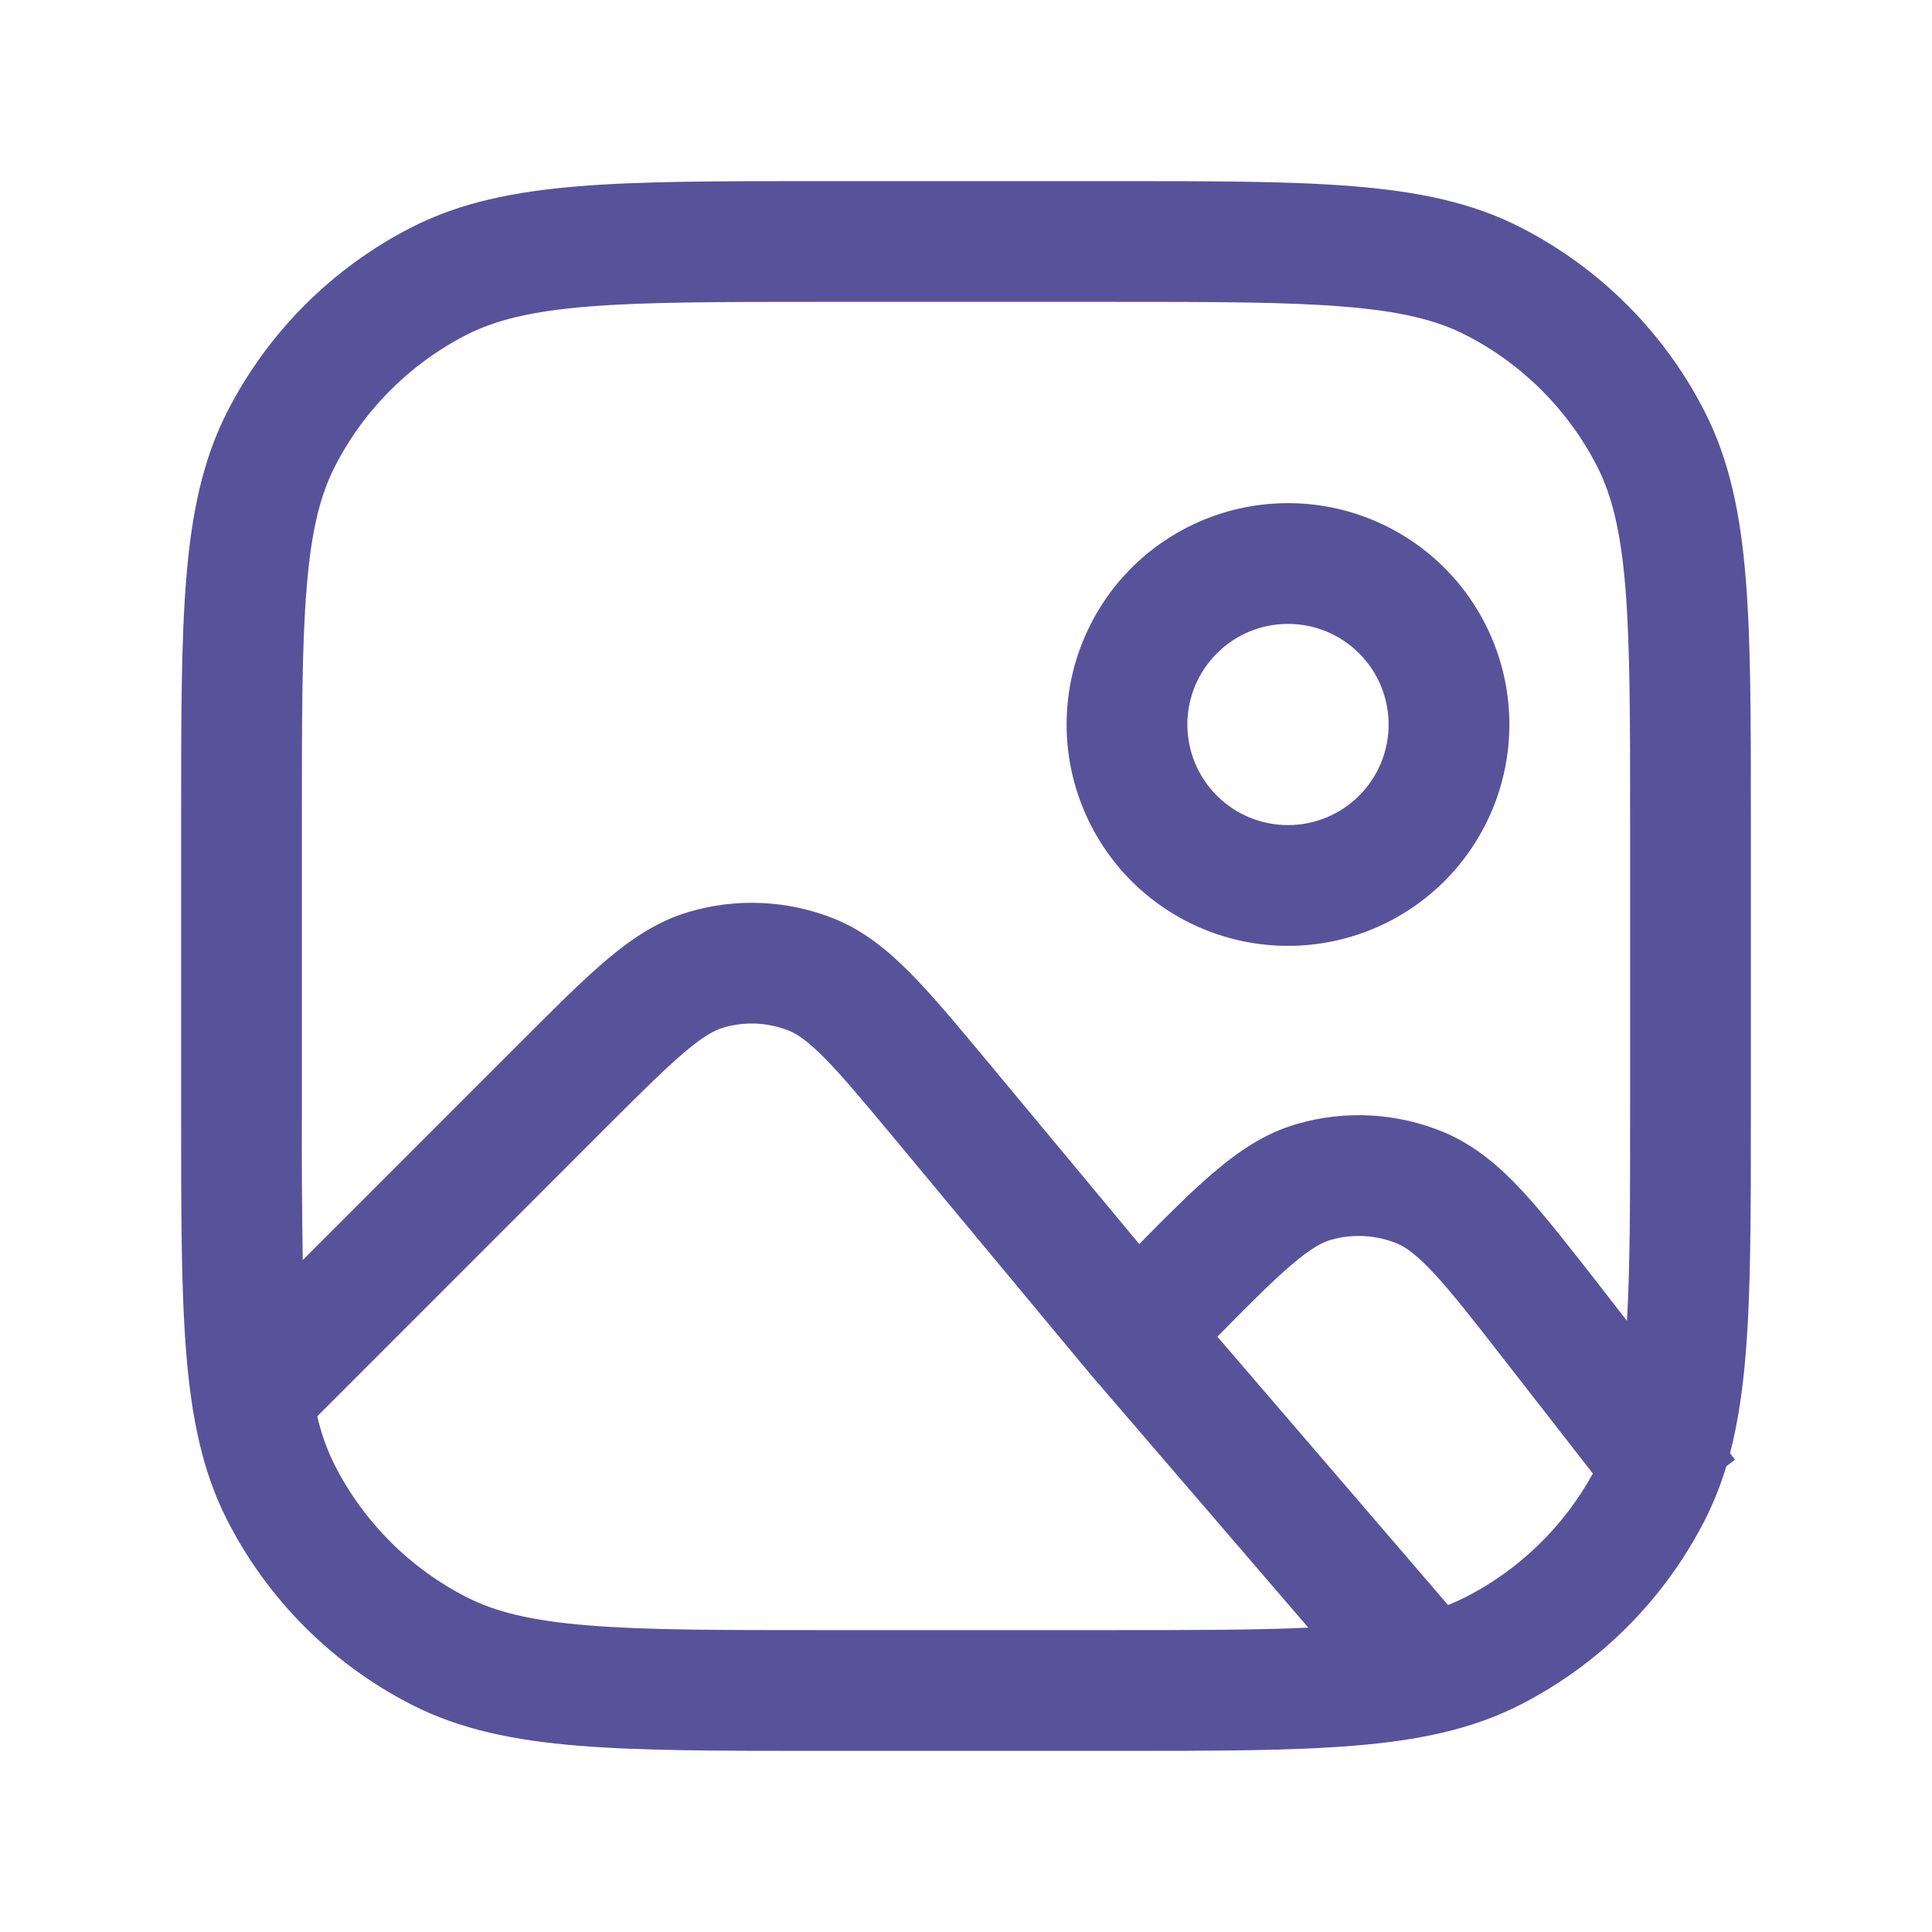 <svg width="28" height="28" viewBox="0 0 28 28" fill="none" xmlns="http://www.w3.org/2000/svg">
<path fill-rule="evenodd" clip-rule="evenodd" d="M11.861 2.625H16.139C17.576 2.625 18.709 2.625 19.62 2.7C20.549 2.776 21.326 2.933 22.031 3.292C23.184 3.88 24.121 4.817 24.708 5.97C25.067 6.675 25.224 7.452 25.3 8.38C25.375 9.291 25.375 10.424 25.375 11.861V16.139C25.375 17.576 25.375 18.709 25.3 19.62C25.257 20.144 25.188 20.619 25.073 21.061L25.145 21.154L25.019 21.251C24.939 21.519 24.834 21.78 24.708 22.03C24.12 23.183 23.183 24.12 22.03 24.708C21.326 25.067 20.549 25.224 19.62 25.3C18.709 25.375 17.576 25.375 16.139 25.375H11.861C10.424 25.375 9.291 25.375 8.38 25.3C7.452 25.224 6.675 25.067 5.97 24.708C4.817 24.12 3.88 23.183 3.292 22.03C2.933 21.326 2.776 20.549 2.7 19.62C2.625 18.709 2.625 17.576 2.625 16.139V11.861C2.625 10.424 2.625 9.291 2.7 8.38C2.776 7.452 2.933 6.675 3.292 5.97C3.88 4.817 4.817 3.88 5.97 3.292C6.675 2.933 7.452 2.776 8.38 2.7C9.291 2.625 10.424 2.625 11.861 2.625ZM23.625 16.1C23.625 17.393 23.625 18.363 23.579 19.143L23.206 18.662L23.183 18.632C22.749 18.076 22.391 17.616 22.069 17.267C21.735 16.907 21.38 16.602 20.935 16.413C20.257 16.128 19.501 16.084 18.795 16.29C18.329 16.424 17.943 16.689 17.57 17.009C17.261 17.274 16.914 17.619 16.511 18.03L14.342 15.421L14.319 15.393C13.884 14.871 13.525 14.439 13.202 14.111C12.868 13.773 12.516 13.484 12.079 13.31C11.412 13.046 10.675 13.012 9.987 13.215C9.535 13.348 9.158 13.601 8.794 13.909C8.444 14.204 8.045 14.603 7.566 15.083L7.54 15.108L4.388 18.261C4.376 17.541 4.372 16.82 4.375 16.1V11.9C4.375 10.416 4.375 9.354 4.444 8.523C4.51 7.701 4.639 7.181 4.852 6.764C5.271 5.941 5.941 5.271 6.764 4.851C7.181 4.639 7.701 4.51 8.523 4.443C9.354 4.376 10.416 4.375 11.9 4.375H16.1C17.584 4.375 18.646 4.375 19.476 4.444C20.298 4.51 20.818 4.639 21.236 4.852C22.059 5.271 22.729 5.941 23.149 6.764C23.361 7.181 23.49 7.701 23.557 8.523C23.624 9.354 23.625 10.416 23.625 11.9V16.1ZM4.852 21.236C4.739 21.01 4.654 20.772 4.598 20.526L4.703 20.421L8.777 16.346C9.29 15.833 9.636 15.489 9.924 15.246C10.204 15.009 10.362 14.929 10.481 14.894C10.794 14.801 11.129 14.816 11.432 14.937C11.548 14.983 11.698 15.078 11.956 15.339C12.22 15.608 12.532 15.983 12.997 16.541L15.783 19.893L15.792 19.904L18.961 23.589C18.214 23.624 17.294 23.625 16.1 23.625H11.9C10.416 23.625 9.354 23.625 8.523 23.556C7.701 23.49 7.181 23.361 6.764 23.148C5.941 22.729 5.272 22.059 4.852 21.236ZM21.236 23.149C21.156 23.189 21.073 23.226 20.986 23.261L20.558 22.763L17.643 19.372C18.109 18.9 18.434 18.572 18.709 18.338C18.999 18.089 19.164 18.005 19.284 17.97C19.605 17.877 19.949 17.897 20.257 18.026C20.372 18.075 20.525 18.178 20.785 18.457C21.05 18.742 21.363 19.144 21.824 19.736L23.085 21.356C22.662 22.125 22.018 22.751 21.236 23.149ZM17.208 10.5C17.208 10.113 17.362 9.742 17.636 9.469C17.909 9.195 18.28 9.042 18.667 9.042C19.053 9.042 19.424 9.195 19.698 9.469C19.971 9.742 20.125 10.113 20.125 10.5C20.125 10.887 19.971 11.258 19.698 11.531C19.424 11.805 19.053 11.958 18.667 11.958C18.28 11.958 17.909 11.805 17.636 11.531C17.362 11.258 17.208 10.887 17.208 10.5ZM18.667 7.292C18.245 7.292 17.828 7.375 17.439 7.536C17.05 7.697 16.696 7.933 16.398 8.231C16.1 8.529 15.864 8.883 15.703 9.272C15.541 9.661 15.458 10.079 15.458 10.5C15.458 10.921 15.541 11.338 15.703 11.728C15.864 12.117 16.1 12.471 16.398 12.769C16.696 13.067 17.05 13.303 17.439 13.464C17.828 13.625 18.245 13.708 18.667 13.708C19.518 13.708 20.334 13.37 20.935 12.769C21.537 12.167 21.875 11.351 21.875 10.5C21.875 9.649 21.537 8.833 20.935 8.231C20.334 7.63 19.518 7.292 18.667 7.292Z" fill="#58529B"/>
</svg>
